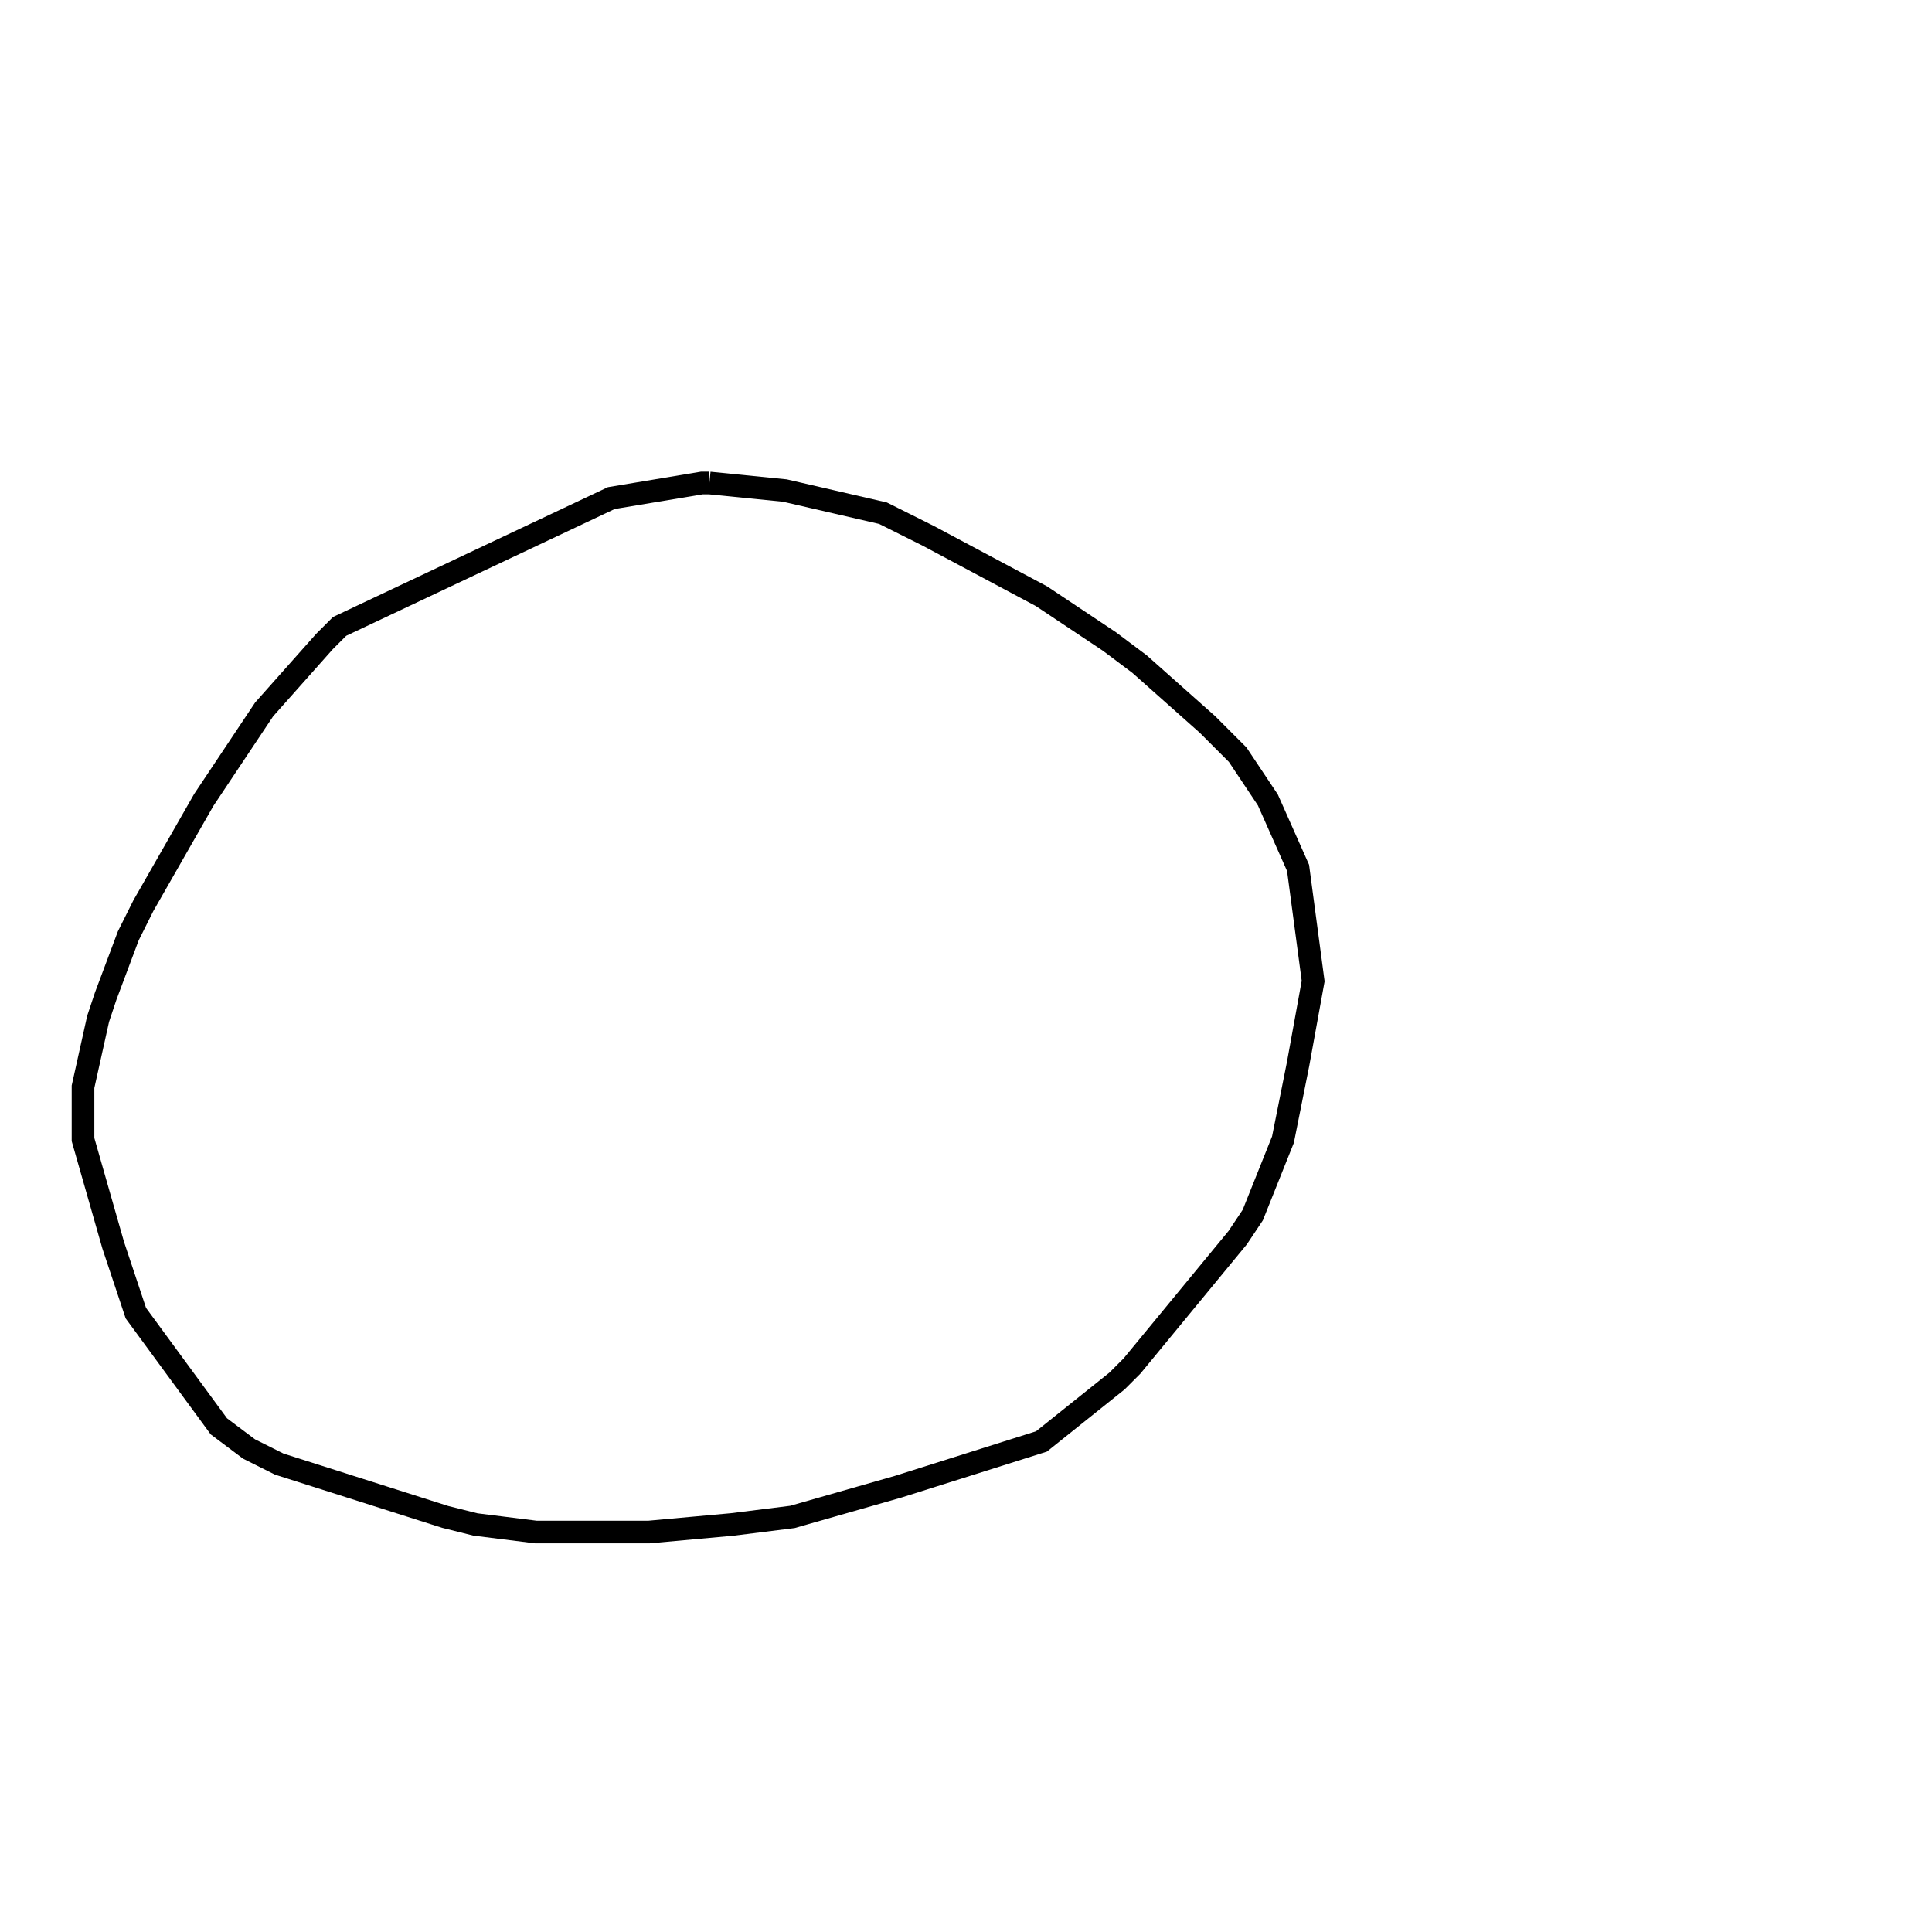 <svg width="256" height="256" xmlns="http://www.w3.org/2000/svg" fill-opacity="0" stroke="black" stroke-width="3" ><path d="M94 64 104 65 117 68 123 71 138 79 147 85 151 88 160 96 164 100 168 106 172 115 174 130 172 141 170 151 166 161 164 164 150 181 148 183 138 191 119 197 105 201 97 202 86 203 71 203 63 202 59 201 37 194 33 192 29 189 18 174 15 165 11 151 11 144 13 135 14 132 17 124 19 120 27 106 35 94 43 85 45 83 81 66 93 64 94 64 "/></svg>